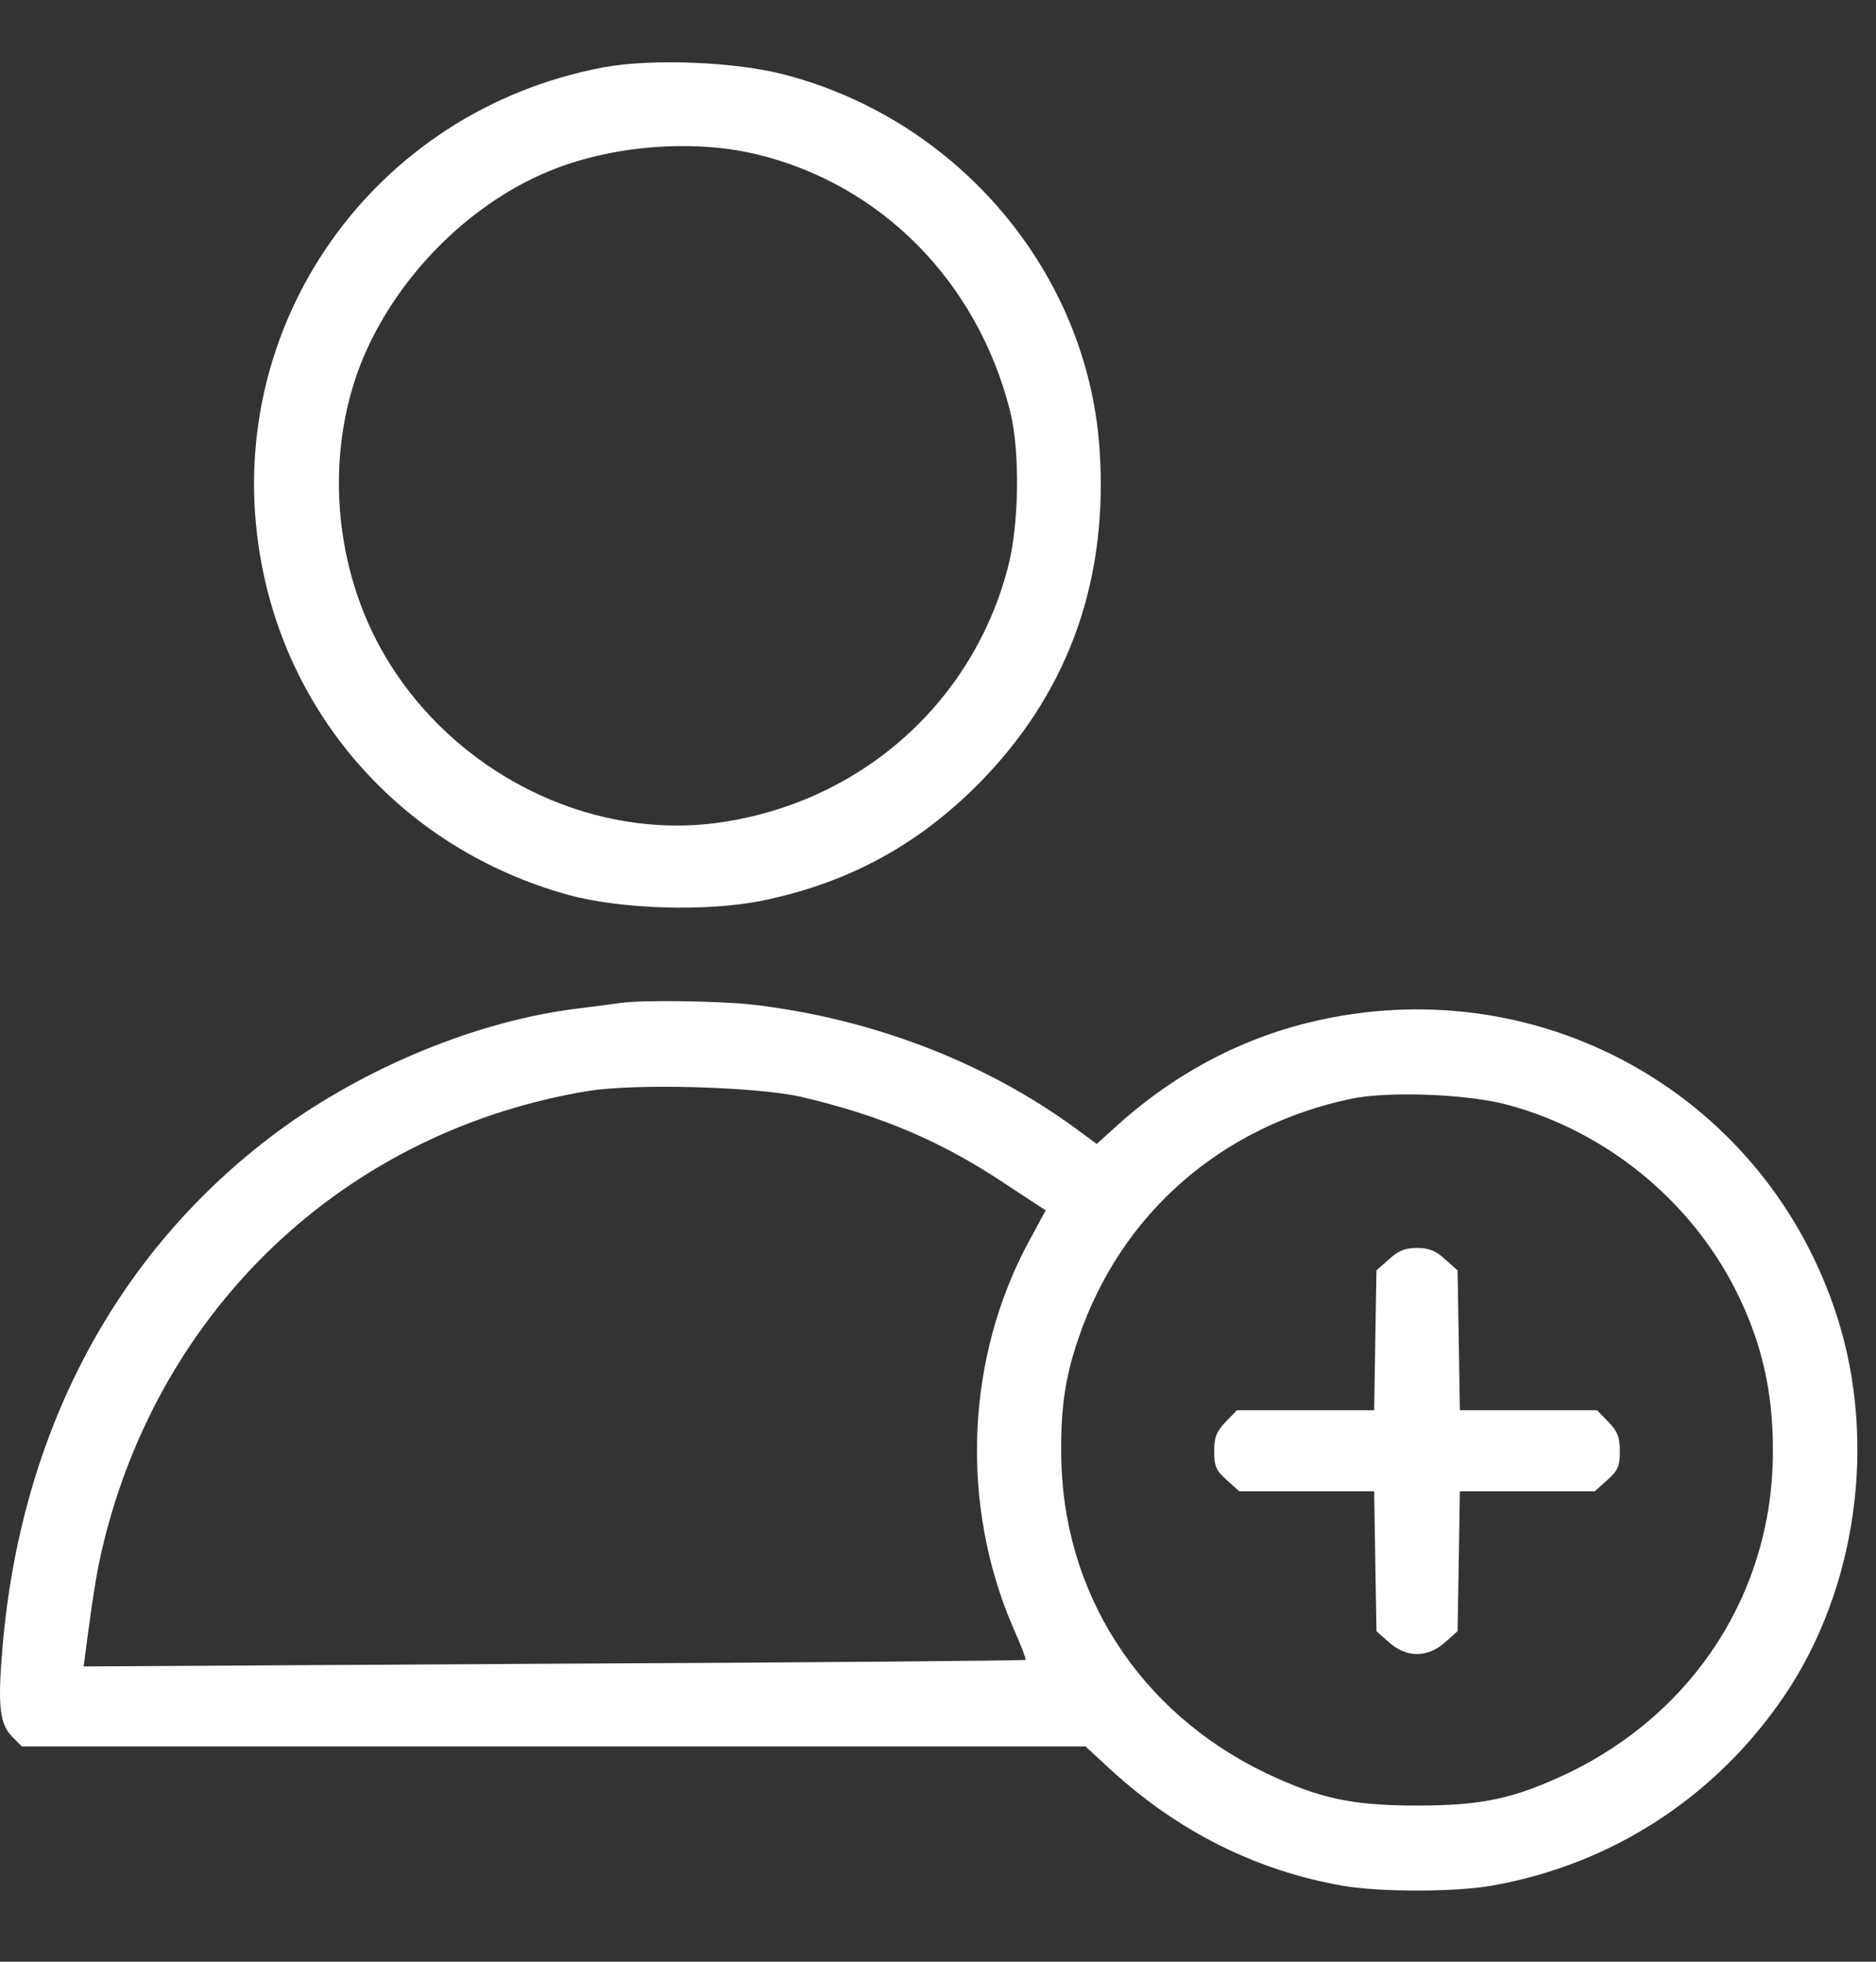 <svg width="22" height="23" viewBox="0 0 22 23" fill="none" xmlns="http://www.w3.org/2000/svg">
<rect x="0" y="0" width="22" height="23" fill="#333333" stroke="none"/>
<path d="M7.08 0.789C4.37 1.296 2.59 3.829 3.052 6.525C3.378 8.441 4.765 9.964 6.654 10.489C7.279 10.662 8.294 10.693 8.951 10.557C9.98 10.344 10.818 9.878 11.547 9.116C12.553 8.061 13.002 6.765 12.893 5.243C12.744 3.185 11.235 1.405 9.2 0.875C8.634 0.725 7.642 0.684 7.08 0.789ZM8.87 1.808C10.338 2.161 11.466 3.308 11.847 4.826C11.964 5.297 11.951 6.162 11.819 6.656C11.398 8.265 10.057 9.434 8.385 9.651C6.885 9.841 5.322 9.053 4.52 7.698C3.913 6.674 3.804 5.347 4.235 4.255C4.624 3.281 5.467 2.415 6.414 2.017C7.143 1.708 8.108 1.627 8.87 1.808Z" fill="white"/>
<path d="M7.284 11.758C7.22 11.767 6.989 11.799 6.763 11.826C5.594 11.971 4.275 12.515 3.251 13.271C1.371 14.667 0.247 16.774 0.03 19.307C-0.029 20.004 -0.006 20.213 0.148 20.367L0.256 20.476H6.495H12.73L13.029 20.752C13.822 21.477 14.737 21.935 15.757 22.111C16.192 22.184 17.044 22.184 17.478 22.111C18.892 21.867 20.115 21.074 20.922 19.887C21.774 18.631 22.014 16.914 21.547 15.446C20.727 12.877 18.131 11.382 15.485 11.957C14.606 12.148 13.799 12.565 13.097 13.199L12.861 13.412L12.621 13.235C11.547 12.447 10.206 11.935 8.802 11.776C8.417 11.736 7.533 11.722 7.284 11.758ZM9.391 12.859C10.324 13.077 11.031 13.376 11.774 13.87L12.263 14.191L12.064 14.558C11.325 15.927 11.258 17.635 11.878 19.076C11.969 19.279 12.037 19.456 12.028 19.461C12.019 19.47 9.531 19.492 6.495 19.506L0.981 19.538L1.004 19.361C1.108 18.577 1.144 18.364 1.24 17.988C1.956 15.238 4.121 13.249 6.899 12.791C7.452 12.701 8.865 12.741 9.391 12.859ZM17.682 12.954C18.829 13.262 19.821 14.069 20.356 15.129C20.659 15.732 20.795 16.316 20.791 17.032C20.786 18.654 19.875 20.077 18.38 20.793C17.755 21.087 17.383 21.169 16.618 21.169C15.852 21.169 15.48 21.087 14.855 20.793C13.355 20.077 12.449 18.659 12.445 17.032C12.44 16.493 12.494 16.135 12.649 15.686C13.142 14.236 14.316 13.204 15.847 12.882C16.282 12.791 17.22 12.827 17.682 12.954Z" fill="white"/>
<path d="M16.291 14.762L16.142 14.894L16.128 15.714L16.115 16.534H15.308H14.506L14.37 16.674C14.266 16.783 14.239 16.851 14.239 17.014C14.239 17.191 14.261 17.241 14.388 17.354L14.533 17.485H15.326H16.115L16.128 18.305L16.142 19.125L16.291 19.257C16.495 19.438 16.74 19.438 16.944 19.257L17.093 19.125L17.107 18.305L17.12 17.485H17.909H18.702L18.847 17.354C18.974 17.241 18.996 17.191 18.996 17.014C18.996 16.851 18.969 16.783 18.865 16.674L18.729 16.534H17.927H17.12L17.107 15.714L17.093 14.894L16.944 14.762C16.835 14.662 16.753 14.631 16.618 14.631C16.482 14.631 16.4 14.662 16.291 14.762Z" fill="white"/>
</svg>
